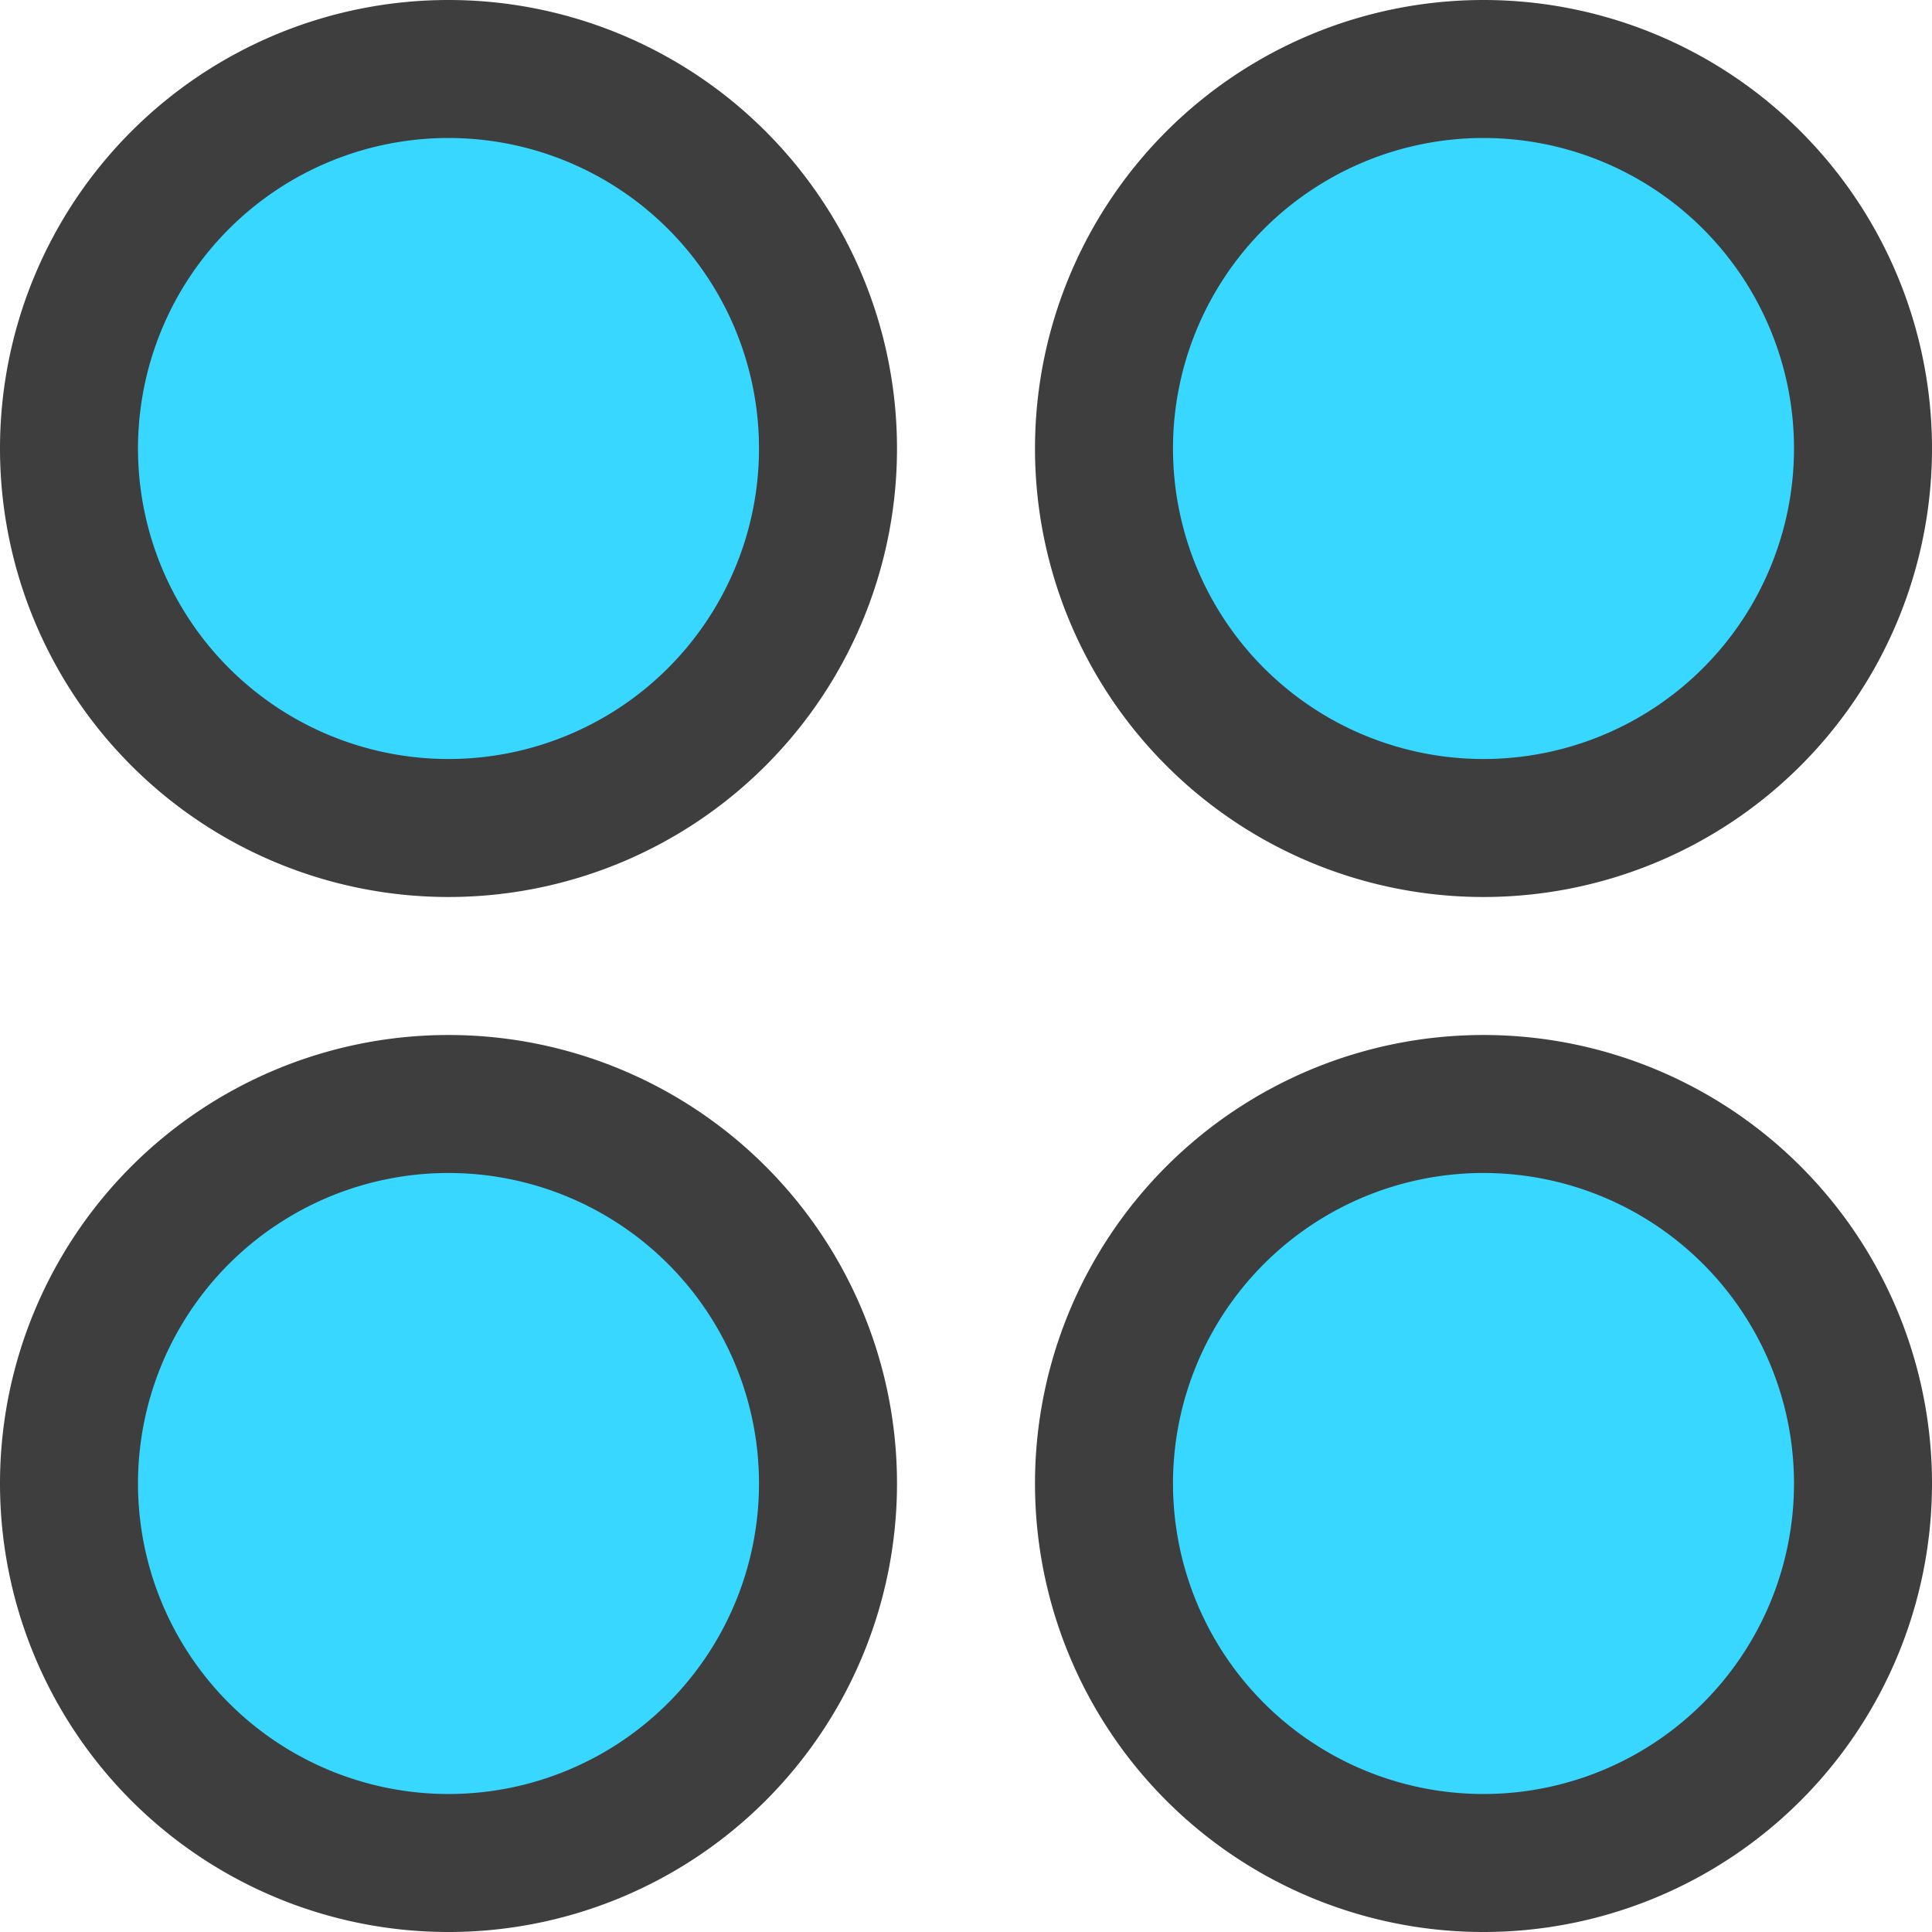 <svg xmlns="http://www.w3.org/2000/svg" fill="none" viewBox="0 0 14 14"><g id="dashboard-circle--app-application-dashboard-home-layout-circle"><path id="Vector" fill="#37d7ff" d="M3.25 6a2.75 2.75 0 1 0 0-5.5 2.75 2.75 0 0 0 0 5.5Z"></path><path id="Vector_2" fill="#37d7ff" d="M10.75 6a2.75 2.75 0 1 0 0-5.5 2.75 2.75 0 0 0 0 5.5Z"></path><path id="Vector_3" fill="#37d7ff" d="M3.25 13.5a2.75 2.75 0 1 0 0-5.5 2.75 2.75 0 0 0 0 5.5Z"></path><path id="Vector_4" fill="#37d7ff" d="M10.75 13.5a2.75 2.75 0 1 0 0-5.5 2.75 2.75 0 0 0 0 5.5Z"></path><path id="Vector_5" stroke="#3e3e3e" stroke-linecap="round" stroke-linejoin="round" d="M3.25 6a2.75 2.75 0 1 0 0-5.5 2.75 2.75 0 0 0 0 5.5Z"></path><path id="Vector_6" stroke="#3e3e3e" stroke-linecap="round" stroke-linejoin="round" d="M10.75 6a2.75 2.75 0 1 0 0-5.5 2.75 2.75 0 0 0 0 5.5Z"></path><path id="Vector_7" stroke="#3e3e3e" stroke-linecap="round" stroke-linejoin="round" d="M3.25 13.5a2.75 2.75 0 1 0 0-5.5 2.75 2.75 0 0 0 0 5.5Z"></path><path id="Vector_8" stroke="#3e3e3e" stroke-linecap="round" stroke-linejoin="round" d="M10.75 13.5a2.75 2.75 0 1 0 0-5.5 2.75 2.75 0 0 0 0 5.5Z"></path></g></svg>